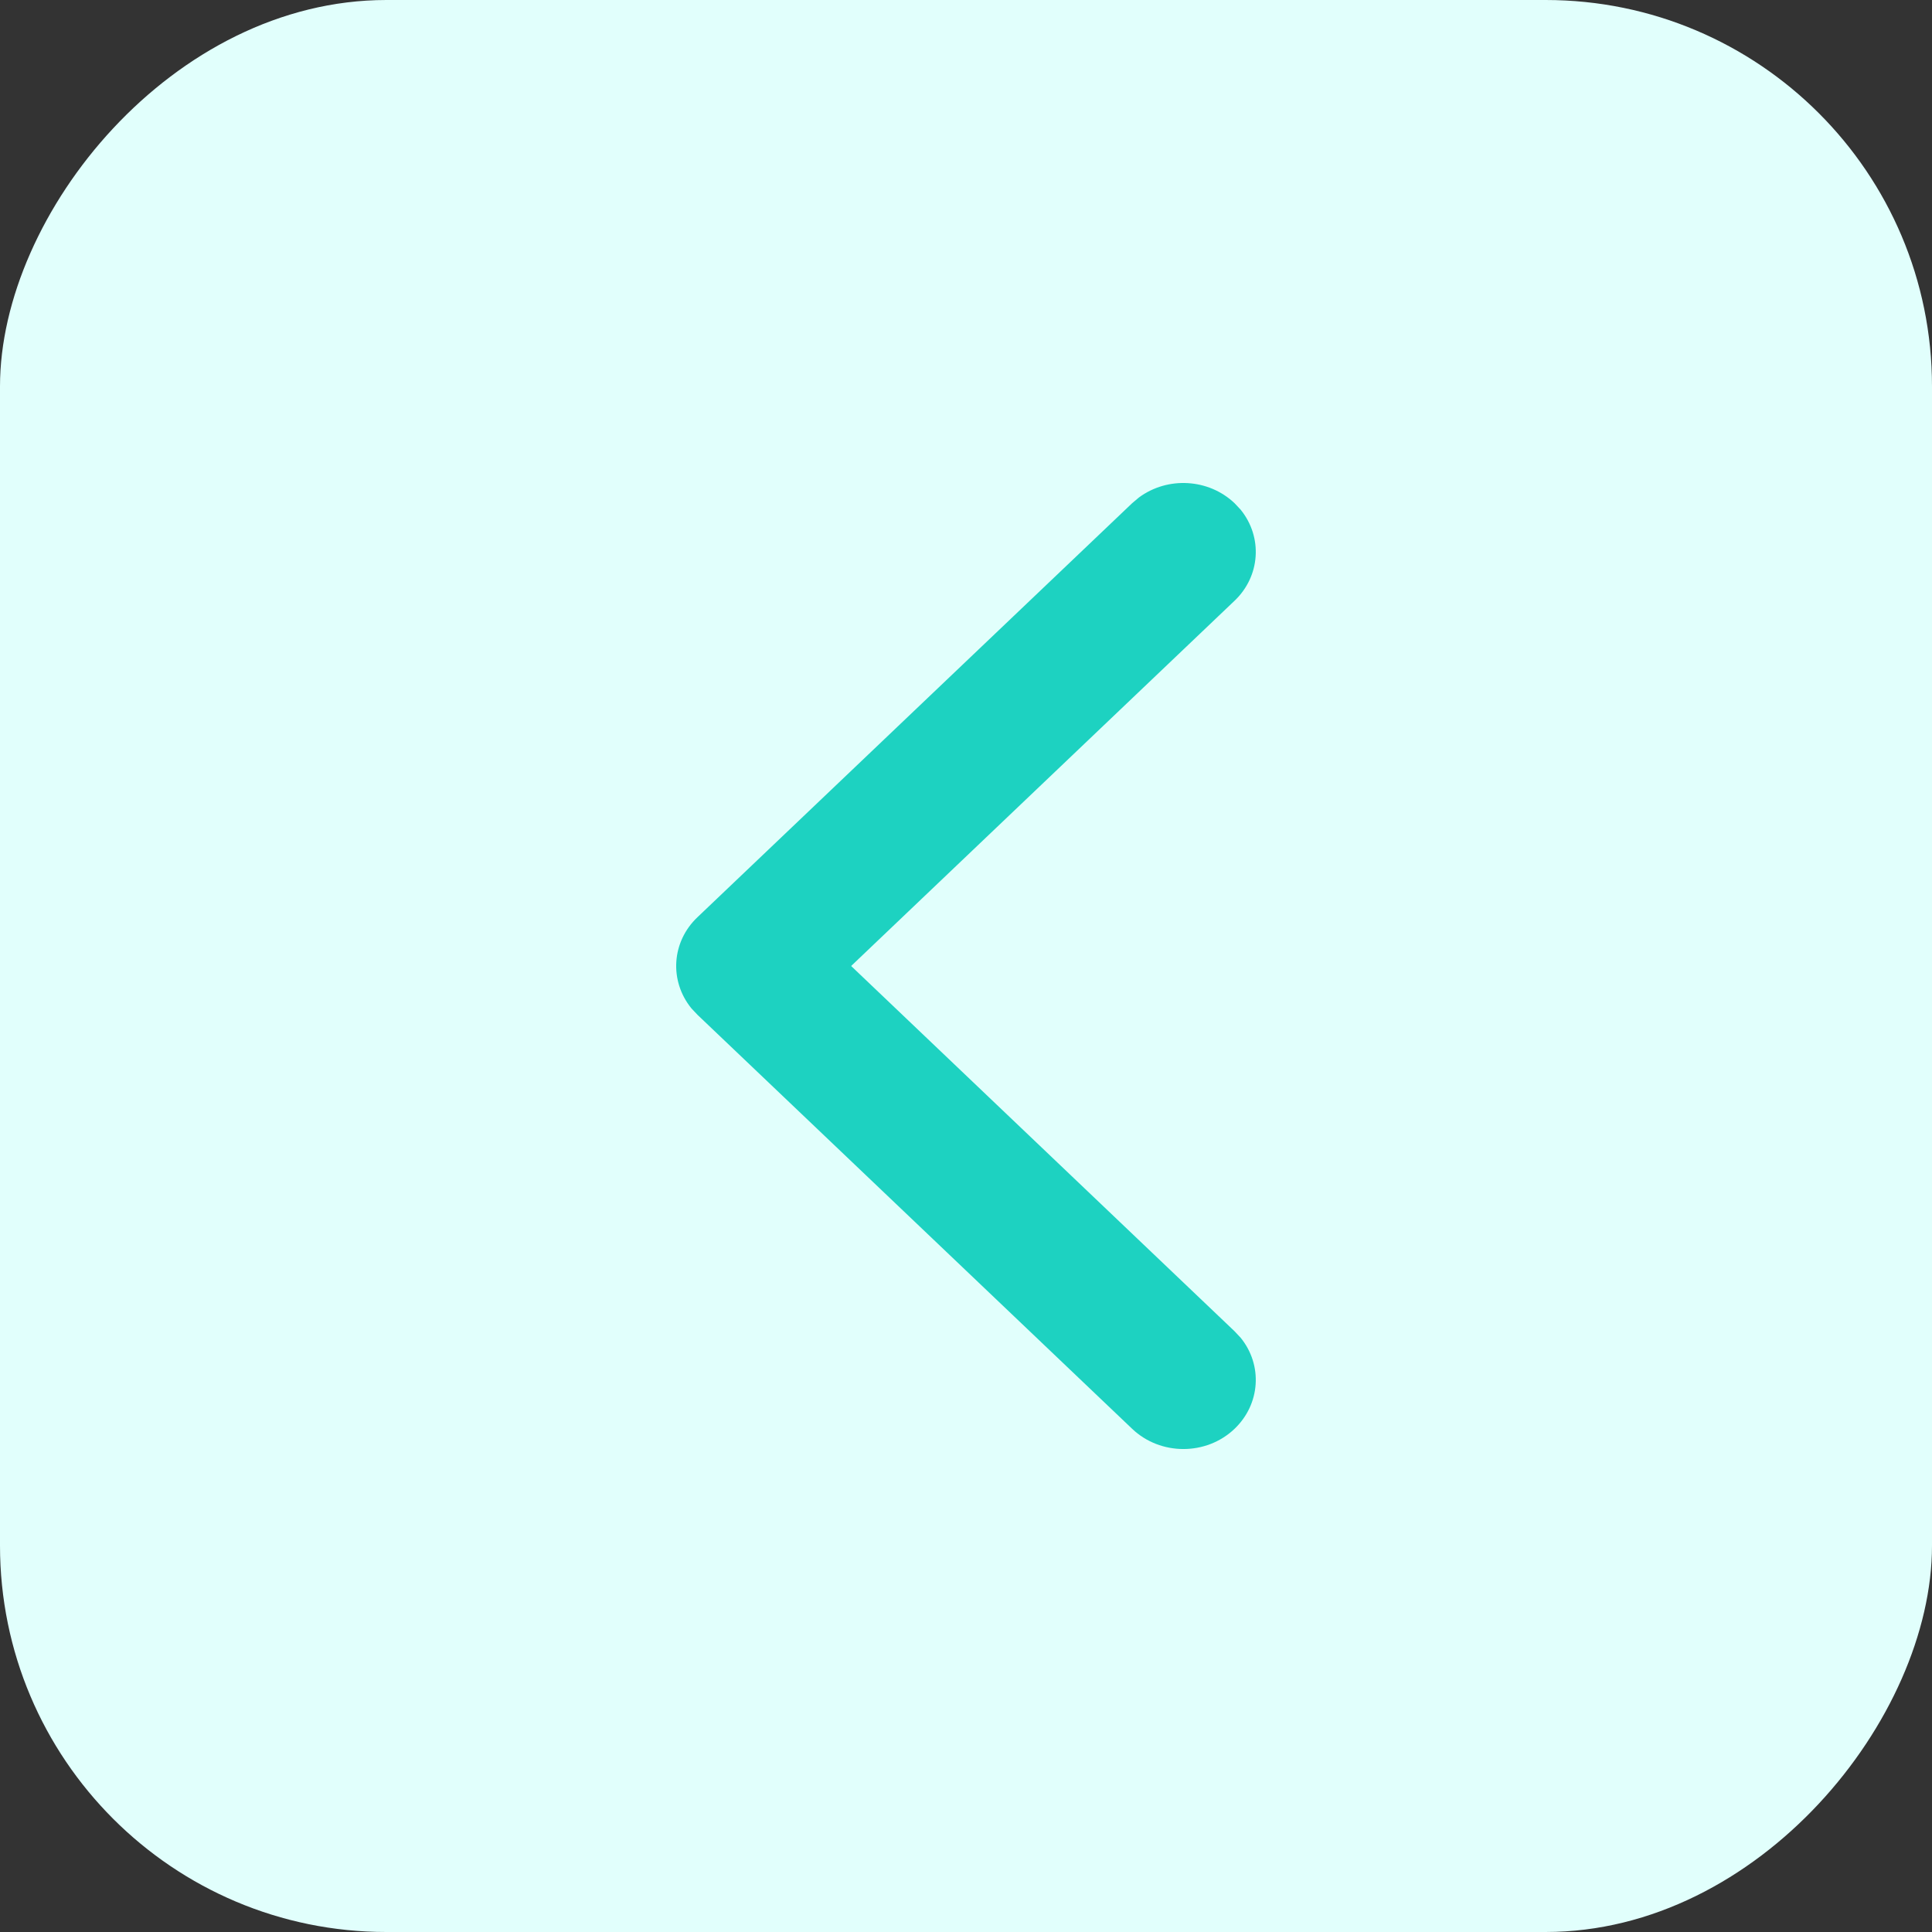 <svg width="20" height="20" viewBox="0 0 20 20" fill="none" xmlns="http://www.w3.org/2000/svg">
<rect x="0" y="0" width="20" height="20" fill="#333333" stroke="none"/>
<rect width="20" height="20" rx="4" transform="matrix(-1 0 0 1 20 0)" fill="#E1FFFC"/>
<path d="M12.78 14.791C13.047 14.536 13.074 14.132 12.843 13.848L12.78 13.781L8.811 10L12.78 6.219C13.047 5.965 13.074 5.561 12.843 5.276L12.78 5.209C12.513 4.955 12.089 4.929 11.79 5.15L11.72 5.209L7.22 9.495C6.952 9.749 6.926 10.153 7.157 10.438L7.22 10.505L11.72 14.791C12.013 15.07 12.488 15.07 12.78 14.791Z" fill="#1DD2C1"/>
</svg>
